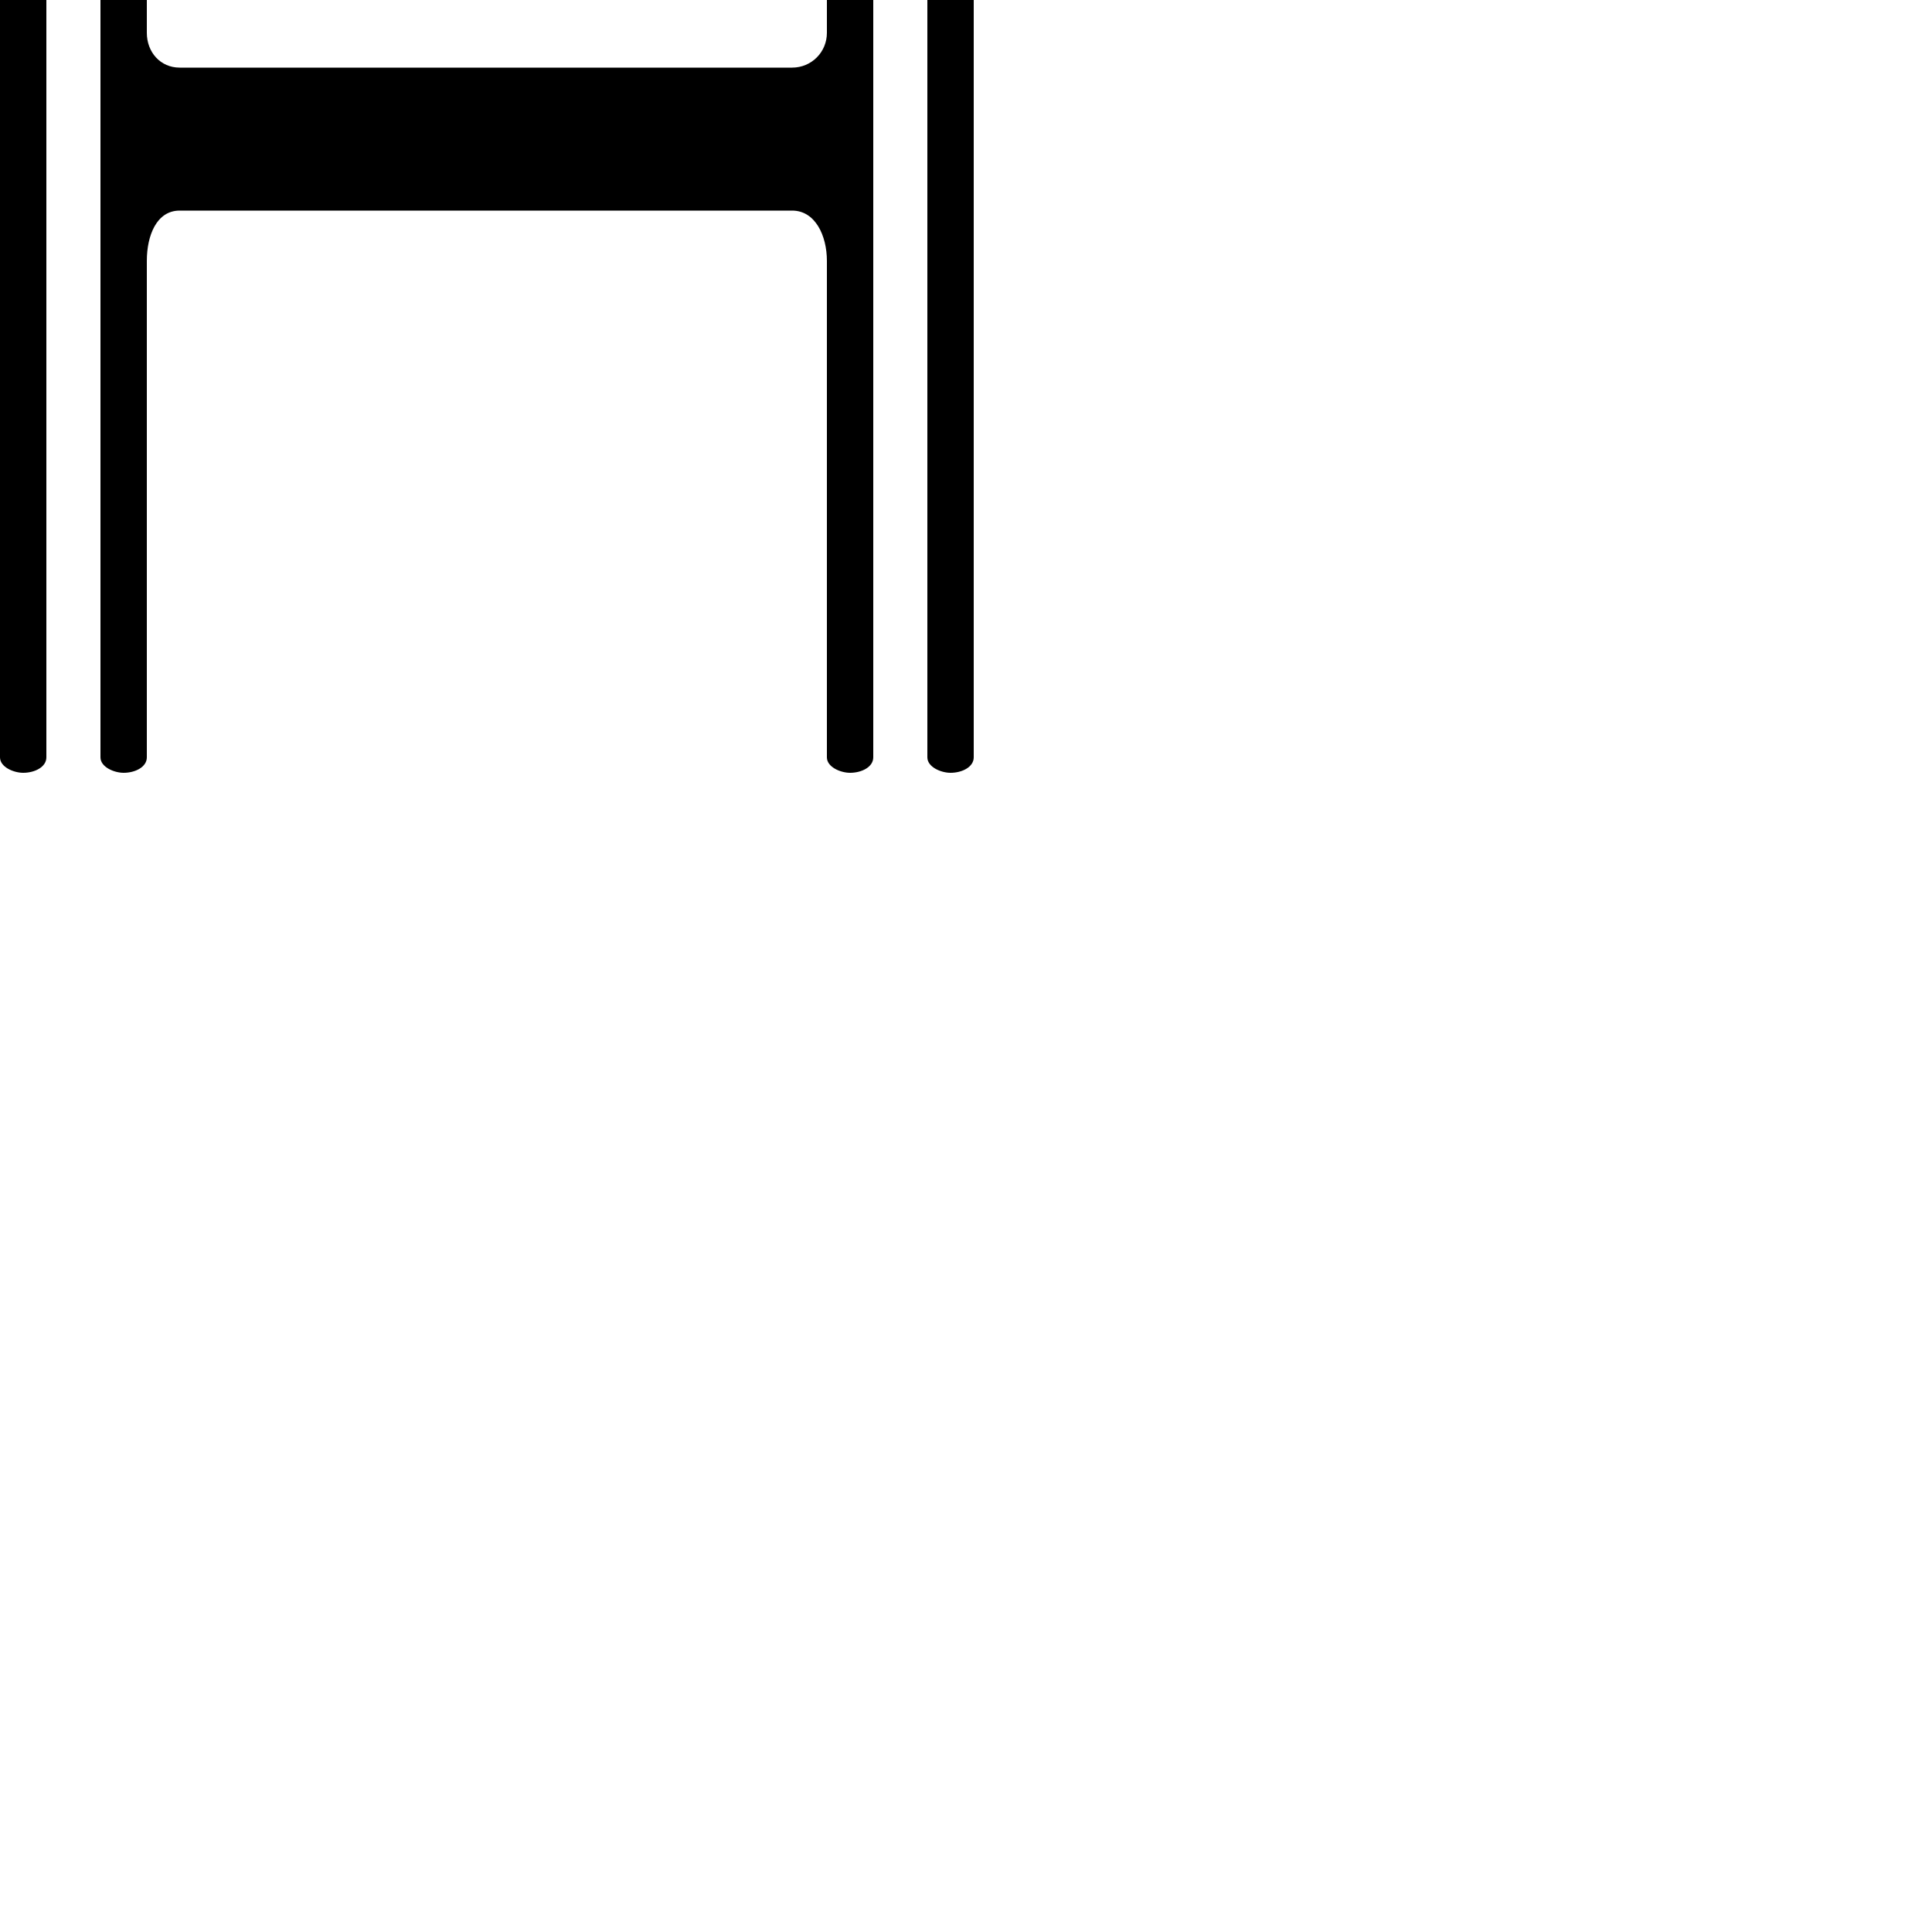 <?xml version="1.0" encoding="UTF-8"?> <!DOCTYPE svg PUBLIC "-//W3C//DTD SVG 1.1//EN" "http://www.w3.org/Graphics/SVG/1.1/DTD/svg11.dtd"> <svg xmlns="http://www.w3.org/2000/svg" xmlns:xlink="http://www.w3.org/1999/xlink" xmlns:ev="http://www.w3.org/2001/xml-events" version="1.1" baseProfile="full" height="1000.0" width="1000.0"> <path glyph-name="clefs.neomensural.c_change" d="M76 -392c0 -5 -7 -8 -12 -8c-6 0 -12 3 -12 8v784c0 5 7 8 12 8c6 0 12 -3 12 -8v-257c0 -13 5 -26 17 -26h317c12 0 18 13 18 26v257c0 5 7 8 12 8c6 0 12 -3 12 -8v-784c0 -5 -7 -8 -12 -8c-6 0 -12 3 -12 8v257c0 13 -6 26 -18 26h-317c-12 0 -17 -13 -17 -26v-257z M504 -392c0 -5 -7 -8 -12 -8c-6 0 -12 3 -12 8v784c0 5 7 8 12 8c6 0 12 -3 12 -8v-784zM24 -392c0 -5 -7 -8 -12 -8c-6 0 -12 3 -12 8v784c0 5 7 8 12 8c6 0 12 -3 12 -8v-784zM76 -17c0 -10 7 -18 17 -18h317c10 0 18 8 18 18v34c0 10 -8 18 -18 18h-317 c-10 0 -17 -8 -17 -18v-34z" /> </svg>
